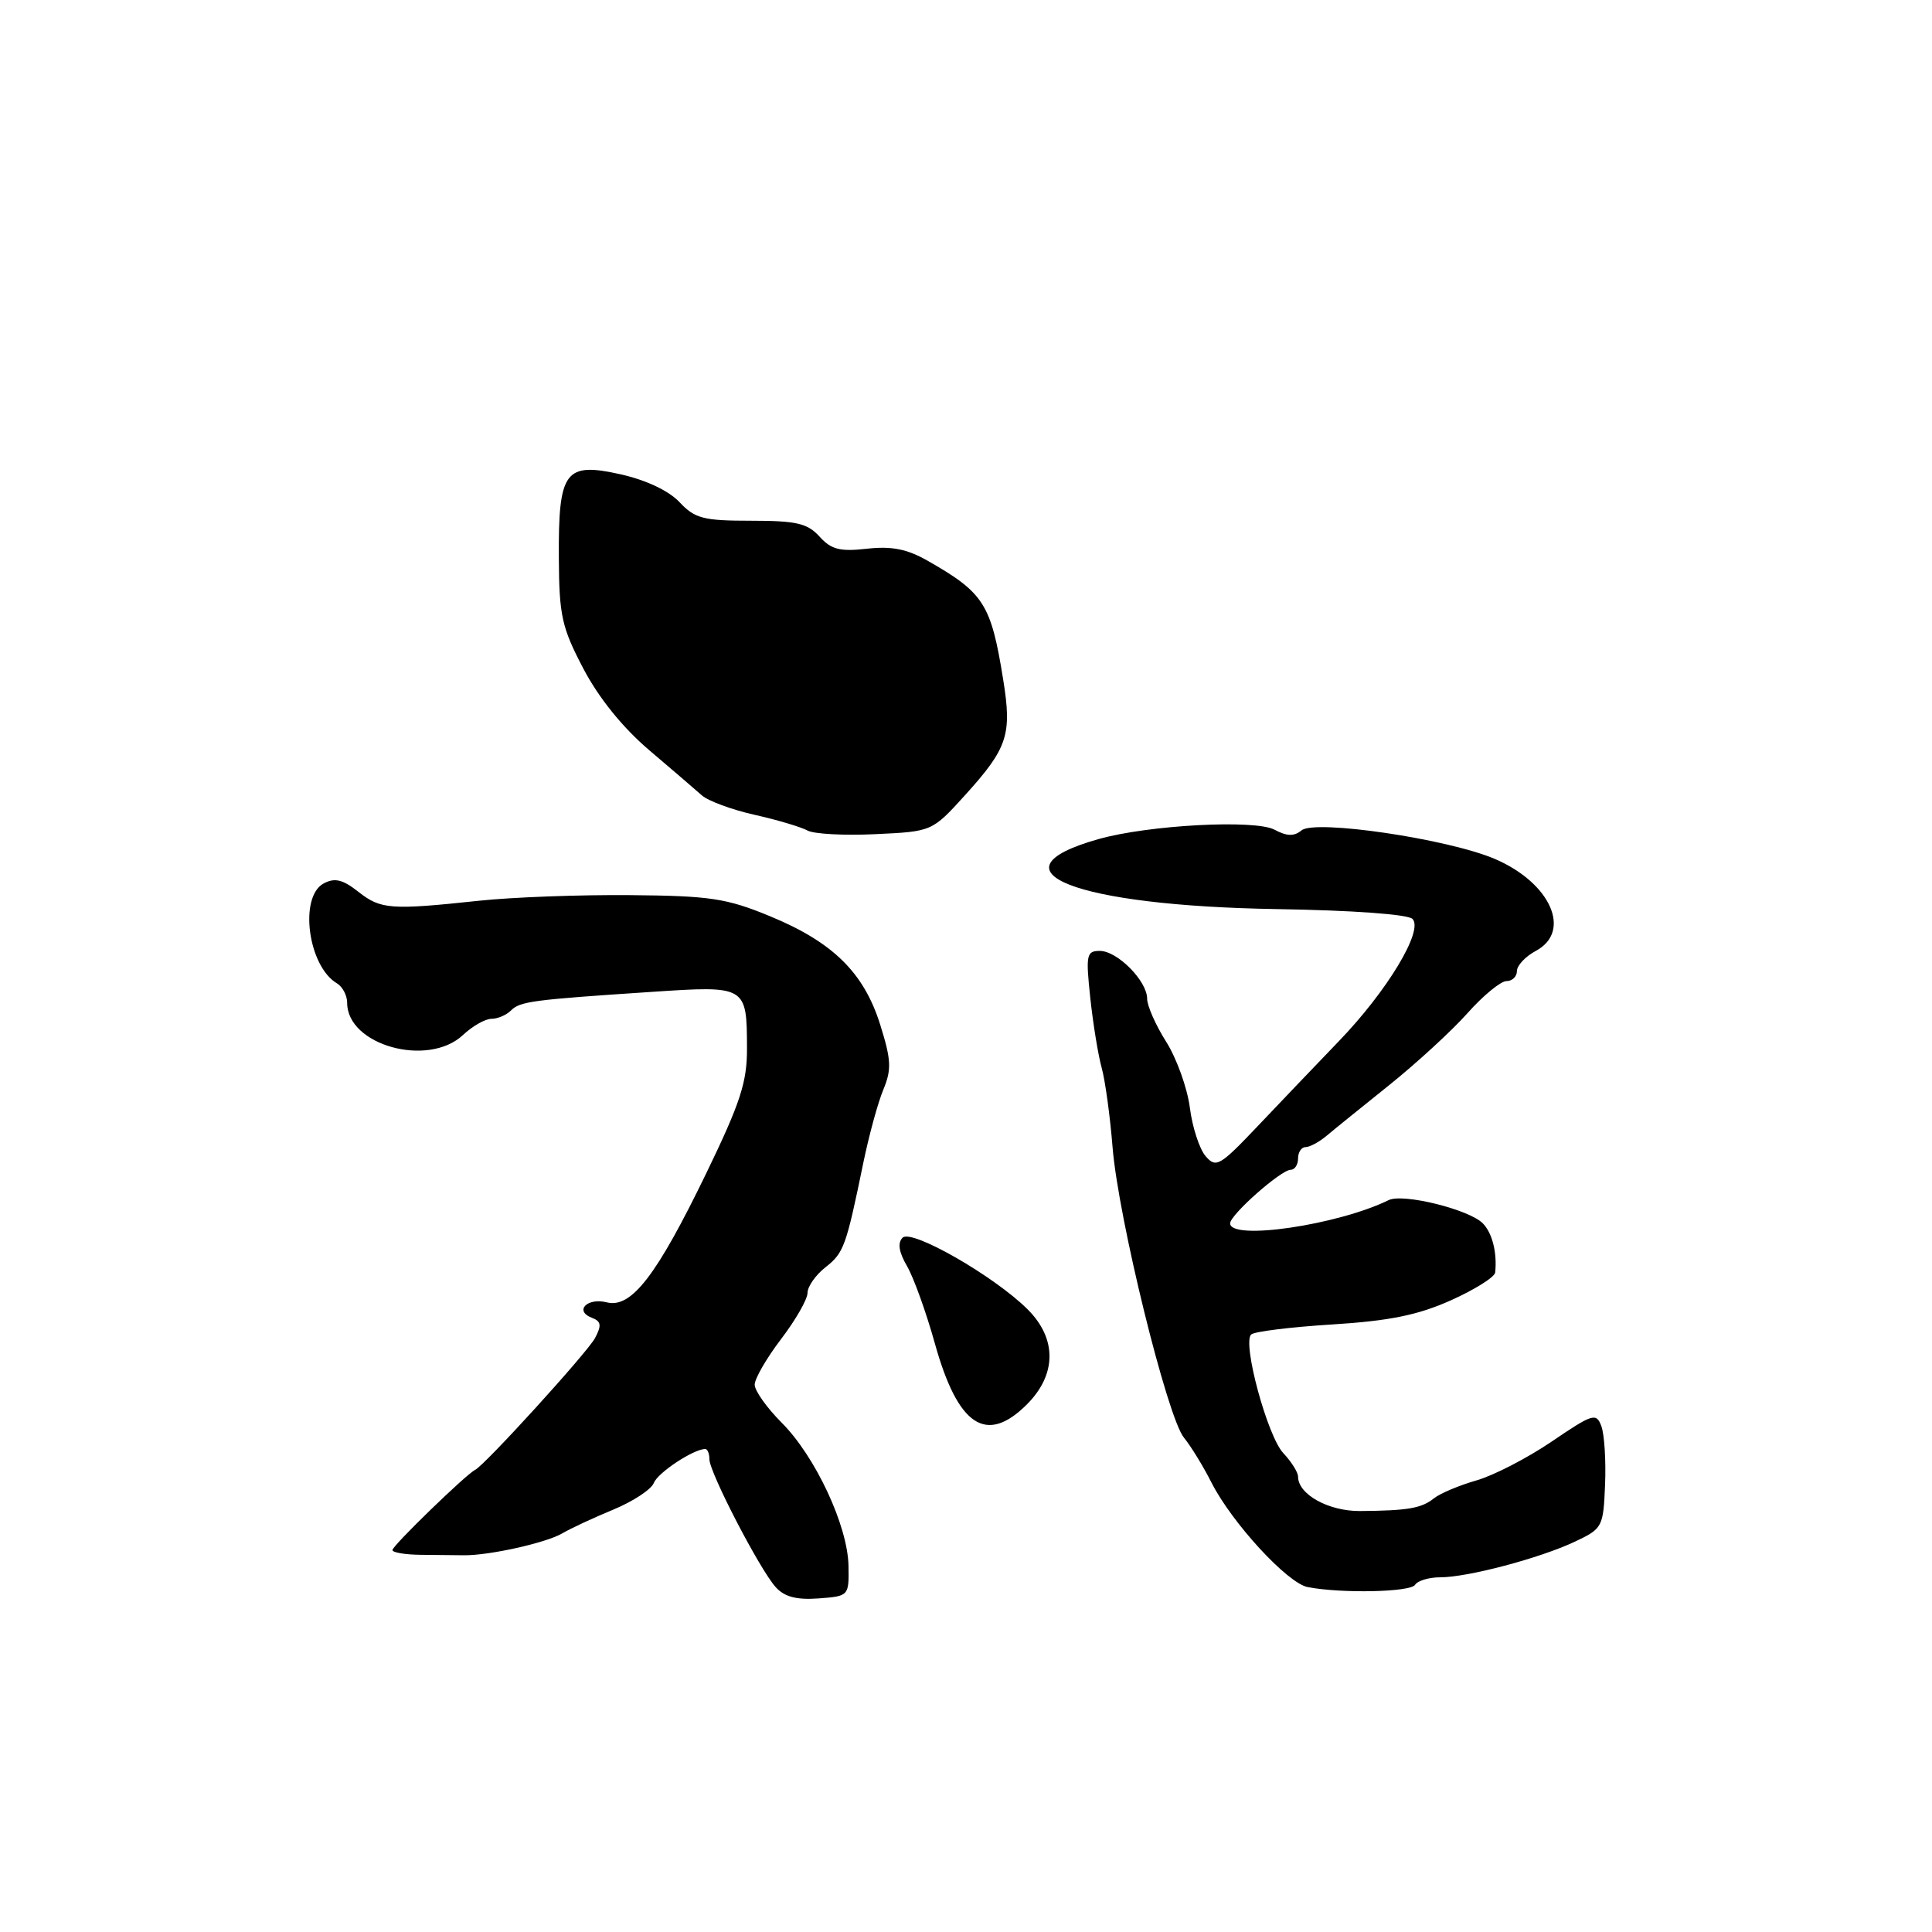 <?xml version="1.0" encoding="UTF-8" standalone="no"?>
<!DOCTYPE svg PUBLIC "-//W3C//DTD SVG 1.1//EN" "http://www.w3.org/Graphics/SVG/1.1/DTD/svg11.dtd" >
<svg xmlns="http://www.w3.org/2000/svg" xmlns:xlink="http://www.w3.org/1999/xlink" version="1.1" viewBox="0 0 256 256">
 <g >
 <path fill="currentColor"
d=" M 112.43 207.49 C 112.34 202.19 108.04 192.97 103.57 188.51 C 101.61 186.54 100.00 184.28 100.00 183.48 C 100.00 182.67 101.58 179.95 103.50 177.43 C 105.42 174.91 107.00 172.16 107.00 171.32 C 107.00 170.48 108.07 168.95 109.38 167.92 C 111.82 166.00 112.11 165.19 114.41 154.00 C 115.15 150.43 116.33 146.09 117.05 144.37 C 118.16 141.70 118.09 140.43 116.63 135.77 C 114.46 128.86 110.34 124.82 101.97 121.38 C 96.27 119.03 94.07 118.70 83.50 118.61 C 76.90 118.55 67.90 118.88 63.50 119.35 C 51.77 120.60 50.46 120.51 47.49 118.17 C 45.41 116.53 44.35 116.28 42.89 117.06 C 39.59 118.83 40.81 128.03 44.65 130.30 C 45.39 130.74 46.00 131.90 46.00 132.88 C 46.00 138.51 56.73 141.48 61.35 137.14 C 62.61 135.96 64.30 135.00 65.11 135.00 C 65.93 135.00 67.09 134.51 67.70 133.90 C 68.91 132.69 70.48 132.48 86.35 131.43 C 98.91 130.59 98.96 130.62 98.98 138.89 C 99.00 143.39 98.10 146.13 93.58 155.47 C 87.00 169.05 83.66 173.38 80.41 172.57 C 77.81 171.91 76.06 173.70 78.42 174.61 C 79.66 175.08 79.74 175.61 78.84 177.31 C 77.79 179.25 64.23 194.16 62.95 194.77 C 61.79 195.32 52.00 204.81 52.00 205.39 C 52.00 205.72 53.69 206.00 55.75 206.02 C 57.81 206.04 60.40 206.07 61.50 206.08 C 64.86 206.11 72.38 204.43 74.50 203.18 C 75.60 202.53 78.65 201.11 81.27 200.03 C 83.90 198.94 86.31 197.35 86.64 196.49 C 87.17 195.13 91.91 192.00 93.45 192.00 C 93.75 192.00 94.00 192.61 94.00 193.36 C 94.00 195.09 100.65 207.93 102.78 210.30 C 103.94 211.59 105.54 212.01 108.45 211.80 C 112.47 211.50 112.50 211.48 112.43 207.49 Z  M 187.50 210.00 C 187.84 209.45 189.35 209.00 190.85 209.00 C 194.49 209.00 204.04 206.47 208.70 204.27 C 212.34 202.55 212.45 202.34 212.68 196.72 C 212.81 193.54 212.59 190.06 212.19 188.98 C 211.52 187.17 211.07 187.30 205.60 191.02 C 202.37 193.21 197.88 195.53 195.61 196.17 C 193.35 196.82 190.82 197.88 190.00 198.54 C 188.34 199.86 186.55 200.17 180.22 200.22 C 176.03 200.25 172.00 198.01 172.00 195.66 C 172.00 195.09 171.12 193.69 170.04 192.54 C 167.94 190.30 164.60 177.99 165.78 176.83 C 166.18 176.44 171.00 175.84 176.50 175.50 C 184.12 175.02 187.87 174.26 192.25 172.30 C 195.41 170.88 198.05 169.23 198.12 168.61 C 198.39 165.99 197.74 163.40 196.50 162.12 C 194.72 160.27 185.91 158.09 184.01 159.02 C 177.25 162.33 163.00 164.42 163.00 162.10 C 163.00 160.96 169.75 155.00 171.03 155.00 C 171.57 155.00 172.00 154.32 172.00 153.50 C 172.00 152.68 172.44 152.00 172.99 152.00 C 173.53 152.00 174.77 151.34 175.74 150.53 C 176.71 149.71 180.46 146.68 184.08 143.78 C 187.70 140.87 192.37 136.59 194.45 134.25 C 196.53 131.91 198.86 130.00 199.62 130.00 C 200.38 130.00 201.00 129.40 201.00 128.67 C 201.00 127.94 202.12 126.74 203.50 126.00 C 208.33 123.42 205.47 116.99 198.09 113.82 C 191.88 111.16 174.24 108.55 172.46 110.03 C 171.48 110.84 170.53 110.82 168.88 109.94 C 166.30 108.56 152.17 109.31 145.54 111.19 C 130.62 115.40 142.43 120.03 169.21 120.46 C 179.18 120.62 186.55 121.15 187.16 121.76 C 188.67 123.27 183.80 131.34 177.37 138.00 C 174.46 141.03 169.63 146.07 166.66 149.21 C 161.65 154.49 161.13 154.80 159.76 153.21 C 158.94 152.27 157.99 149.37 157.66 146.76 C 157.32 144.16 155.91 140.23 154.52 138.03 C 153.13 135.84 152.00 133.27 152.00 132.33 C 152.00 129.98 148.06 126.00 145.73 126.00 C 143.96 126.00 143.86 126.52 144.47 132.25 C 144.84 135.69 145.52 139.85 145.98 141.50 C 146.44 143.15 147.09 147.88 147.42 152.00 C 148.17 161.37 154.67 187.81 156.88 190.50 C 157.78 191.60 159.42 194.26 160.51 196.42 C 163.23 201.78 170.59 209.78 173.28 210.30 C 177.75 211.16 186.90 210.97 187.50 210.00 Z  M 136.08 186.08 C 140.02 182.13 140.06 177.39 136.18 173.51 C 131.76 169.10 120.79 162.81 119.60 164.00 C 118.91 164.69 119.10 165.90 120.18 167.76 C 121.06 169.27 122.72 173.88 123.87 178.00 C 126.93 188.98 130.69 191.47 136.08 186.08 Z  M 127.86 105.38 C 133.52 99.13 134.11 97.36 132.93 90.07 C 131.32 80.02 130.38 78.55 122.88 74.28 C 120.18 72.75 118.13 72.34 114.87 72.71 C 111.31 73.11 110.14 72.82 108.59 71.10 C 107.00 69.34 105.54 69.00 99.52 69.00 C 93.20 69.00 92.08 68.71 90.04 66.54 C 88.62 65.03 85.62 63.61 82.24 62.85 C 74.85 61.20 73.98 62.38 74.05 73.94 C 74.09 81.58 74.44 83.15 77.30 88.60 C 79.33 92.47 82.51 96.41 86.00 99.38 C 89.03 101.95 92.17 104.66 93.00 105.39 C 93.83 106.13 96.97 107.29 100.00 107.97 C 103.03 108.65 106.17 109.59 107.00 110.05 C 107.83 110.51 111.88 110.73 116.00 110.53 C 123.50 110.18 123.50 110.18 127.86 105.38 Z "/>
</g>
</svg>